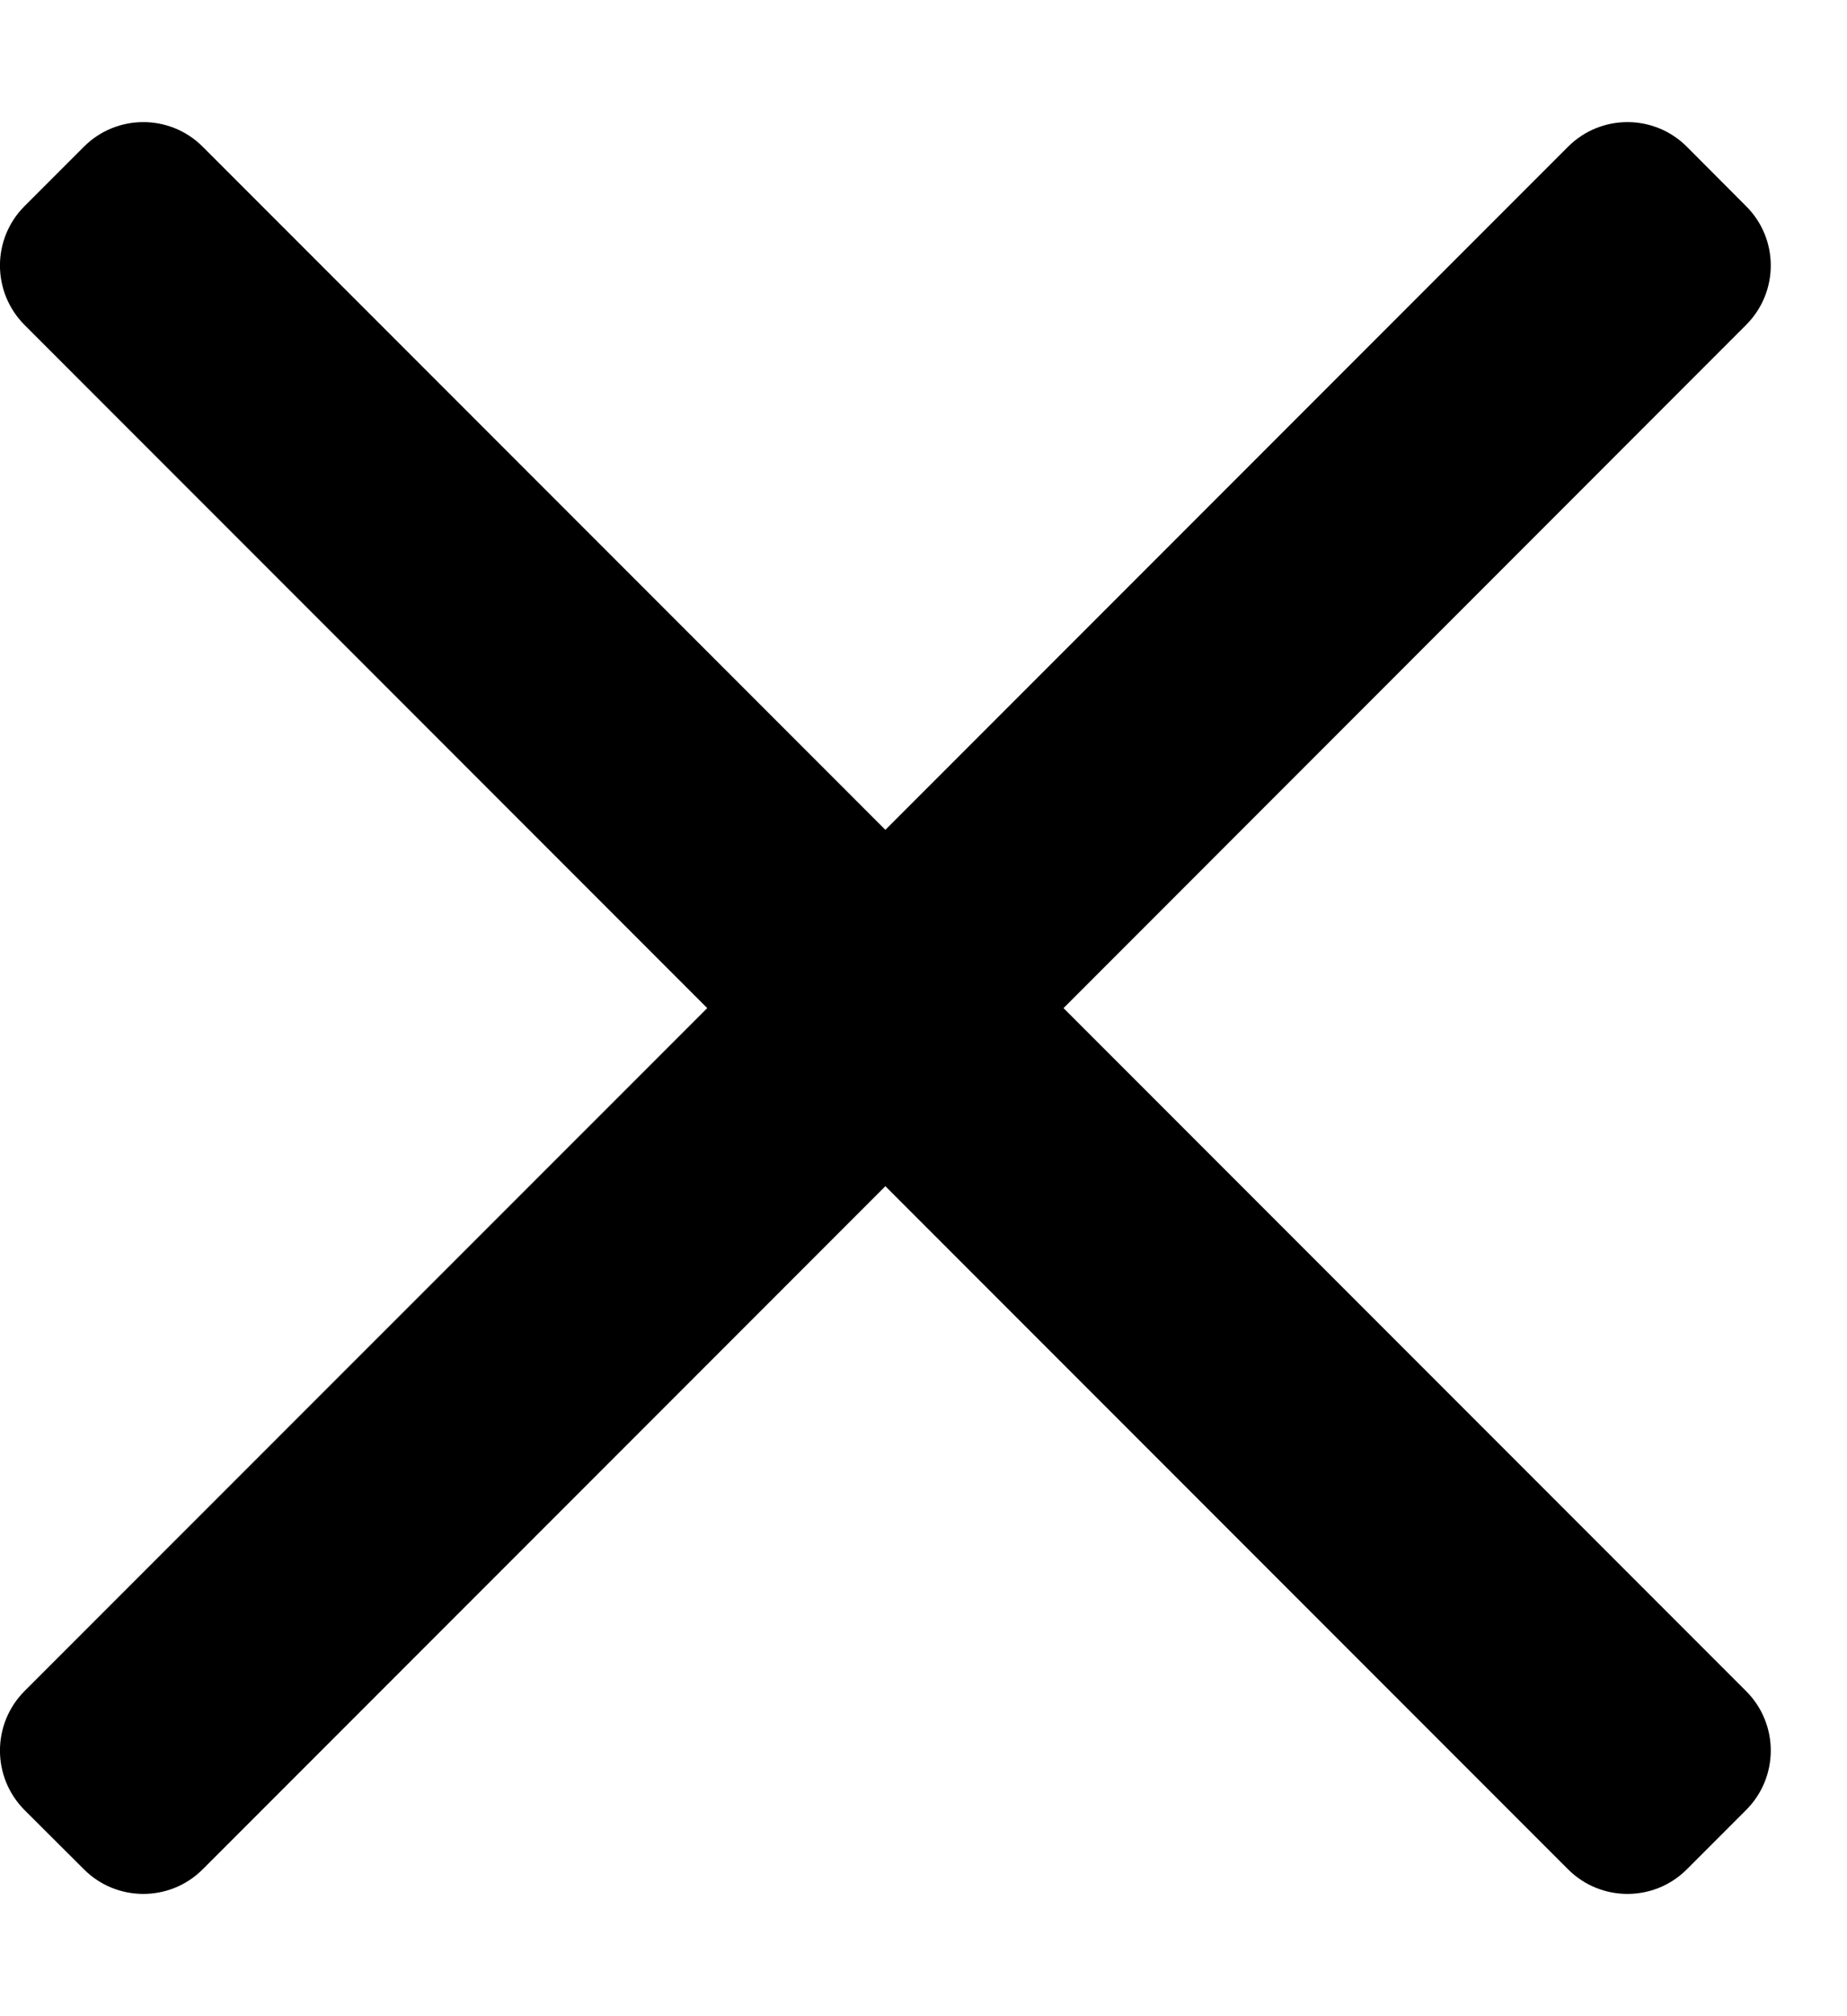 <svg width="11" height="12" viewBox="0 0 11 12" fill="none" xmlns="http://www.w3.org/2000/svg">
<path d="M10.399 10.773L10.046 11.126C9.851 11.321 9.534 11.321 9.339 11.126L5.273 7.06L1.207 11.126C1.012 11.321 0.695 11.321 0.5 11.126L0.146 10.773C-0.049 10.577 -0.049 10.261 0.146 10.065L4.212 6L0.146 1.934C-0.049 1.738 -0.049 1.422 0.146 1.227L0.5 0.873C0.695 0.678 1.012 0.678 1.207 0.873L5.273 4.939L9.339 0.873C9.534 0.678 9.851 0.678 10.046 0.873L10.399 1.227C10.595 1.422 10.595 1.738 10.399 1.934L6.334 6L10.399 10.065C10.595 10.261 10.595 10.577 10.399 10.773Z" fill="black"/>
</svg>
